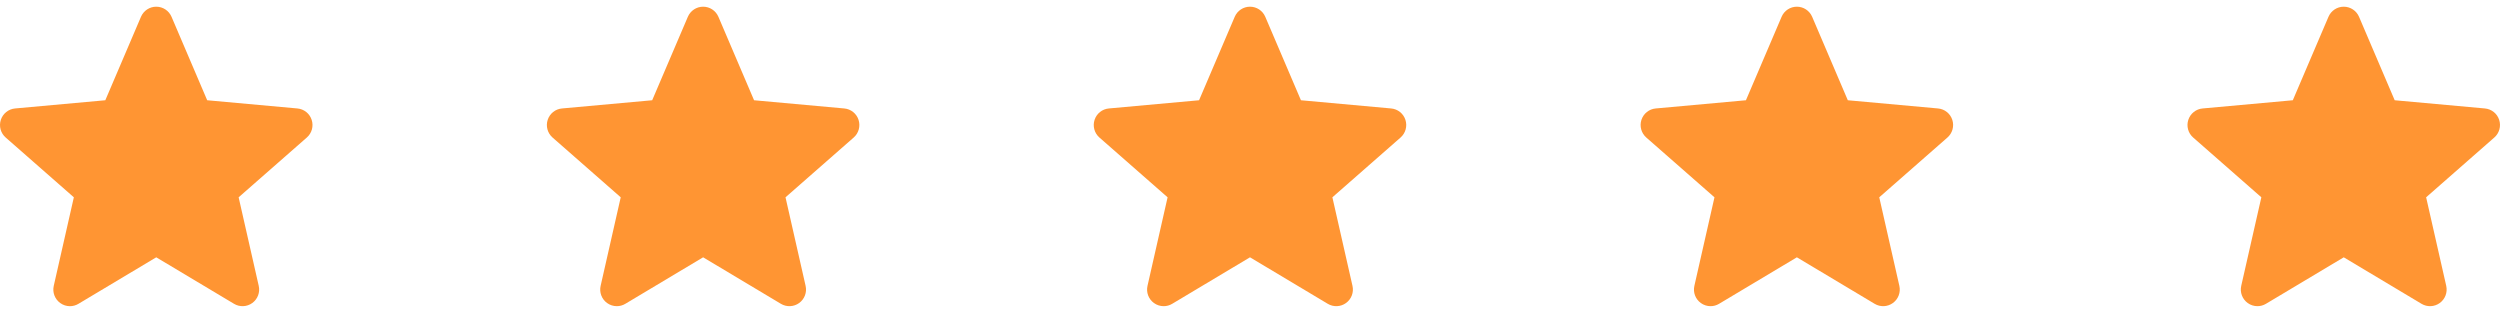 <svg width="128" height="16" viewBox="0 0 128 16" fill="none" xmlns="http://www.w3.org/2000/svg">
<g clip-path="url(#clip0_251_11217)">
<path d="M15.958 6.138C15.854 5.814 15.566 5.583 15.226 5.553L10.608 5.133L8.782 0.859C8.647 0.546 8.341 0.343 8 0.343C7.659 0.343 7.353 0.546 7.218 0.86L5.392 5.133L0.773 5.553C0.434 5.584 0.147 5.814 0.042 6.138C-0.063 6.462 0.034 6.817 0.291 7.041L3.781 10.102L2.752 14.636C2.677 14.97 2.806 15.314 3.083 15.514C3.231 15.622 3.405 15.677 3.581 15.677C3.732 15.677 3.882 15.636 4.017 15.555L8 13.174L11.982 15.555C12.274 15.73 12.641 15.714 12.917 15.514C13.194 15.314 13.323 14.969 13.247 14.636L12.218 10.102L15.709 7.041C15.966 6.817 16.064 6.462 15.958 6.138Z" fill="#FF9533"/>
</g>
<g clip-path="url(#clip1_251_11217)">
<path d="M43.958 6.137C43.853 5.813 43.566 5.583 43.226 5.553L38.608 5.133L36.782 0.859C36.647 0.546 36.341 0.343 36 0.343C35.659 0.343 35.353 0.546 35.218 0.86L33.392 5.133L28.773 5.553C28.434 5.584 28.147 5.813 28.042 6.137C27.936 6.461 28.034 6.817 28.29 7.041L31.781 10.102L30.752 14.636C30.677 14.97 30.806 15.314 31.082 15.514C31.231 15.622 31.405 15.676 31.581 15.676C31.732 15.676 31.882 15.636 32.017 15.555L36 13.174L39.982 15.555C40.273 15.73 40.641 15.714 40.917 15.514C41.193 15.314 41.323 14.969 41.247 14.636L40.218 10.102L43.709 7.041C43.965 6.817 44.063 6.462 43.958 6.137Z" fill="#FF9533"/>
</g>
<g clip-path="url(#clip2_251_11217)">
<path d="M71.958 6.137C71.853 5.813 71.566 5.583 71.226 5.553L66.608 5.133L64.782 0.859C64.647 0.546 64.341 0.343 64 0.343C63.659 0.343 63.352 0.546 63.218 0.86L61.392 5.133L56.773 5.553C56.434 5.584 56.147 5.813 56.042 6.137C55.936 6.461 56.034 6.817 56.29 7.041L59.781 10.102L58.752 14.636C58.676 14.97 58.806 15.314 59.082 15.514C59.231 15.622 59.405 15.676 59.58 15.676C59.732 15.676 59.882 15.636 60.016 15.555L64 13.174L67.982 15.555C68.273 15.73 68.641 15.714 68.916 15.514C69.193 15.314 69.323 14.969 69.247 14.636L68.218 10.102L71.709 7.041C71.965 6.817 72.063 6.462 71.958 6.137Z" fill="#FF9533"/>
</g>
<g clip-path="url(#clip3_251_11217)">
<path d="M99.958 6.137C99.853 5.813 99.566 5.583 99.226 5.553L94.608 5.133L92.782 0.859C92.647 0.546 92.34 0.343 92 0.343C91.659 0.343 91.352 0.546 91.218 0.86L89.392 5.133L84.773 5.553C84.433 5.584 84.147 5.813 84.041 6.137C83.936 6.461 84.034 6.817 84.29 7.041L87.781 10.102L86.752 14.636C86.676 14.97 86.806 15.314 87.082 15.514C87.231 15.622 87.405 15.676 87.58 15.676C87.732 15.676 87.882 15.636 88.016 15.555L92 13.174L95.982 15.555C96.273 15.73 96.64 15.714 96.916 15.514C97.193 15.314 97.323 14.969 97.247 14.636L96.218 10.102L99.709 7.041C99.965 6.817 100.063 6.462 99.958 6.137Z" fill="#FF9533"/>
</g>
<g clip-path="url(#clip4_251_11217)">
<path d="M127.958 6.137C127.853 5.813 127.566 5.583 127.226 5.553L122.608 5.133L120.782 0.859C120.647 0.546 120.34 0.343 120 0.343C119.659 0.343 119.352 0.546 119.218 0.86L117.392 5.133L112.773 5.553C112.433 5.584 112.147 5.813 112.041 6.137C111.936 6.461 112.033 6.817 112.29 7.041L115.781 10.102L114.751 14.636C114.676 14.97 114.806 15.314 115.082 15.514C115.231 15.622 115.405 15.676 115.58 15.676C115.731 15.676 115.881 15.636 116.016 15.555L120 13.174L123.982 15.555C124.273 15.73 124.64 15.714 124.916 15.514C125.193 15.314 125.322 14.969 125.247 14.636L124.218 10.102L127.708 7.041C127.965 6.817 128.063 6.462 127.958 6.137Z" fill="#FF9533"/>
</g>
<defs>
<clipPath id="clip0_251_11217">
<rect width="16" height="16" fill="white"/>
</clipPath>
<clipPath id="clip1_251_11217">
<rect width="16" height="16" fill="white" transform="translate(28)"/>
</clipPath>
<clipPath id="clip2_251_11217">
<rect width="16" height="16" fill="white" transform="translate(56)"/>
</clipPath>
<clipPath id="clip3_251_11217">
<rect width="16" height="16" fill="white" transform="translate(84)"/>
</clipPath>
<clipPath id="clip4_251_11217">
<rect width="16" height="16" fill="white" transform="translate(112)"/>
</clipPath>
</defs>
</svg>

